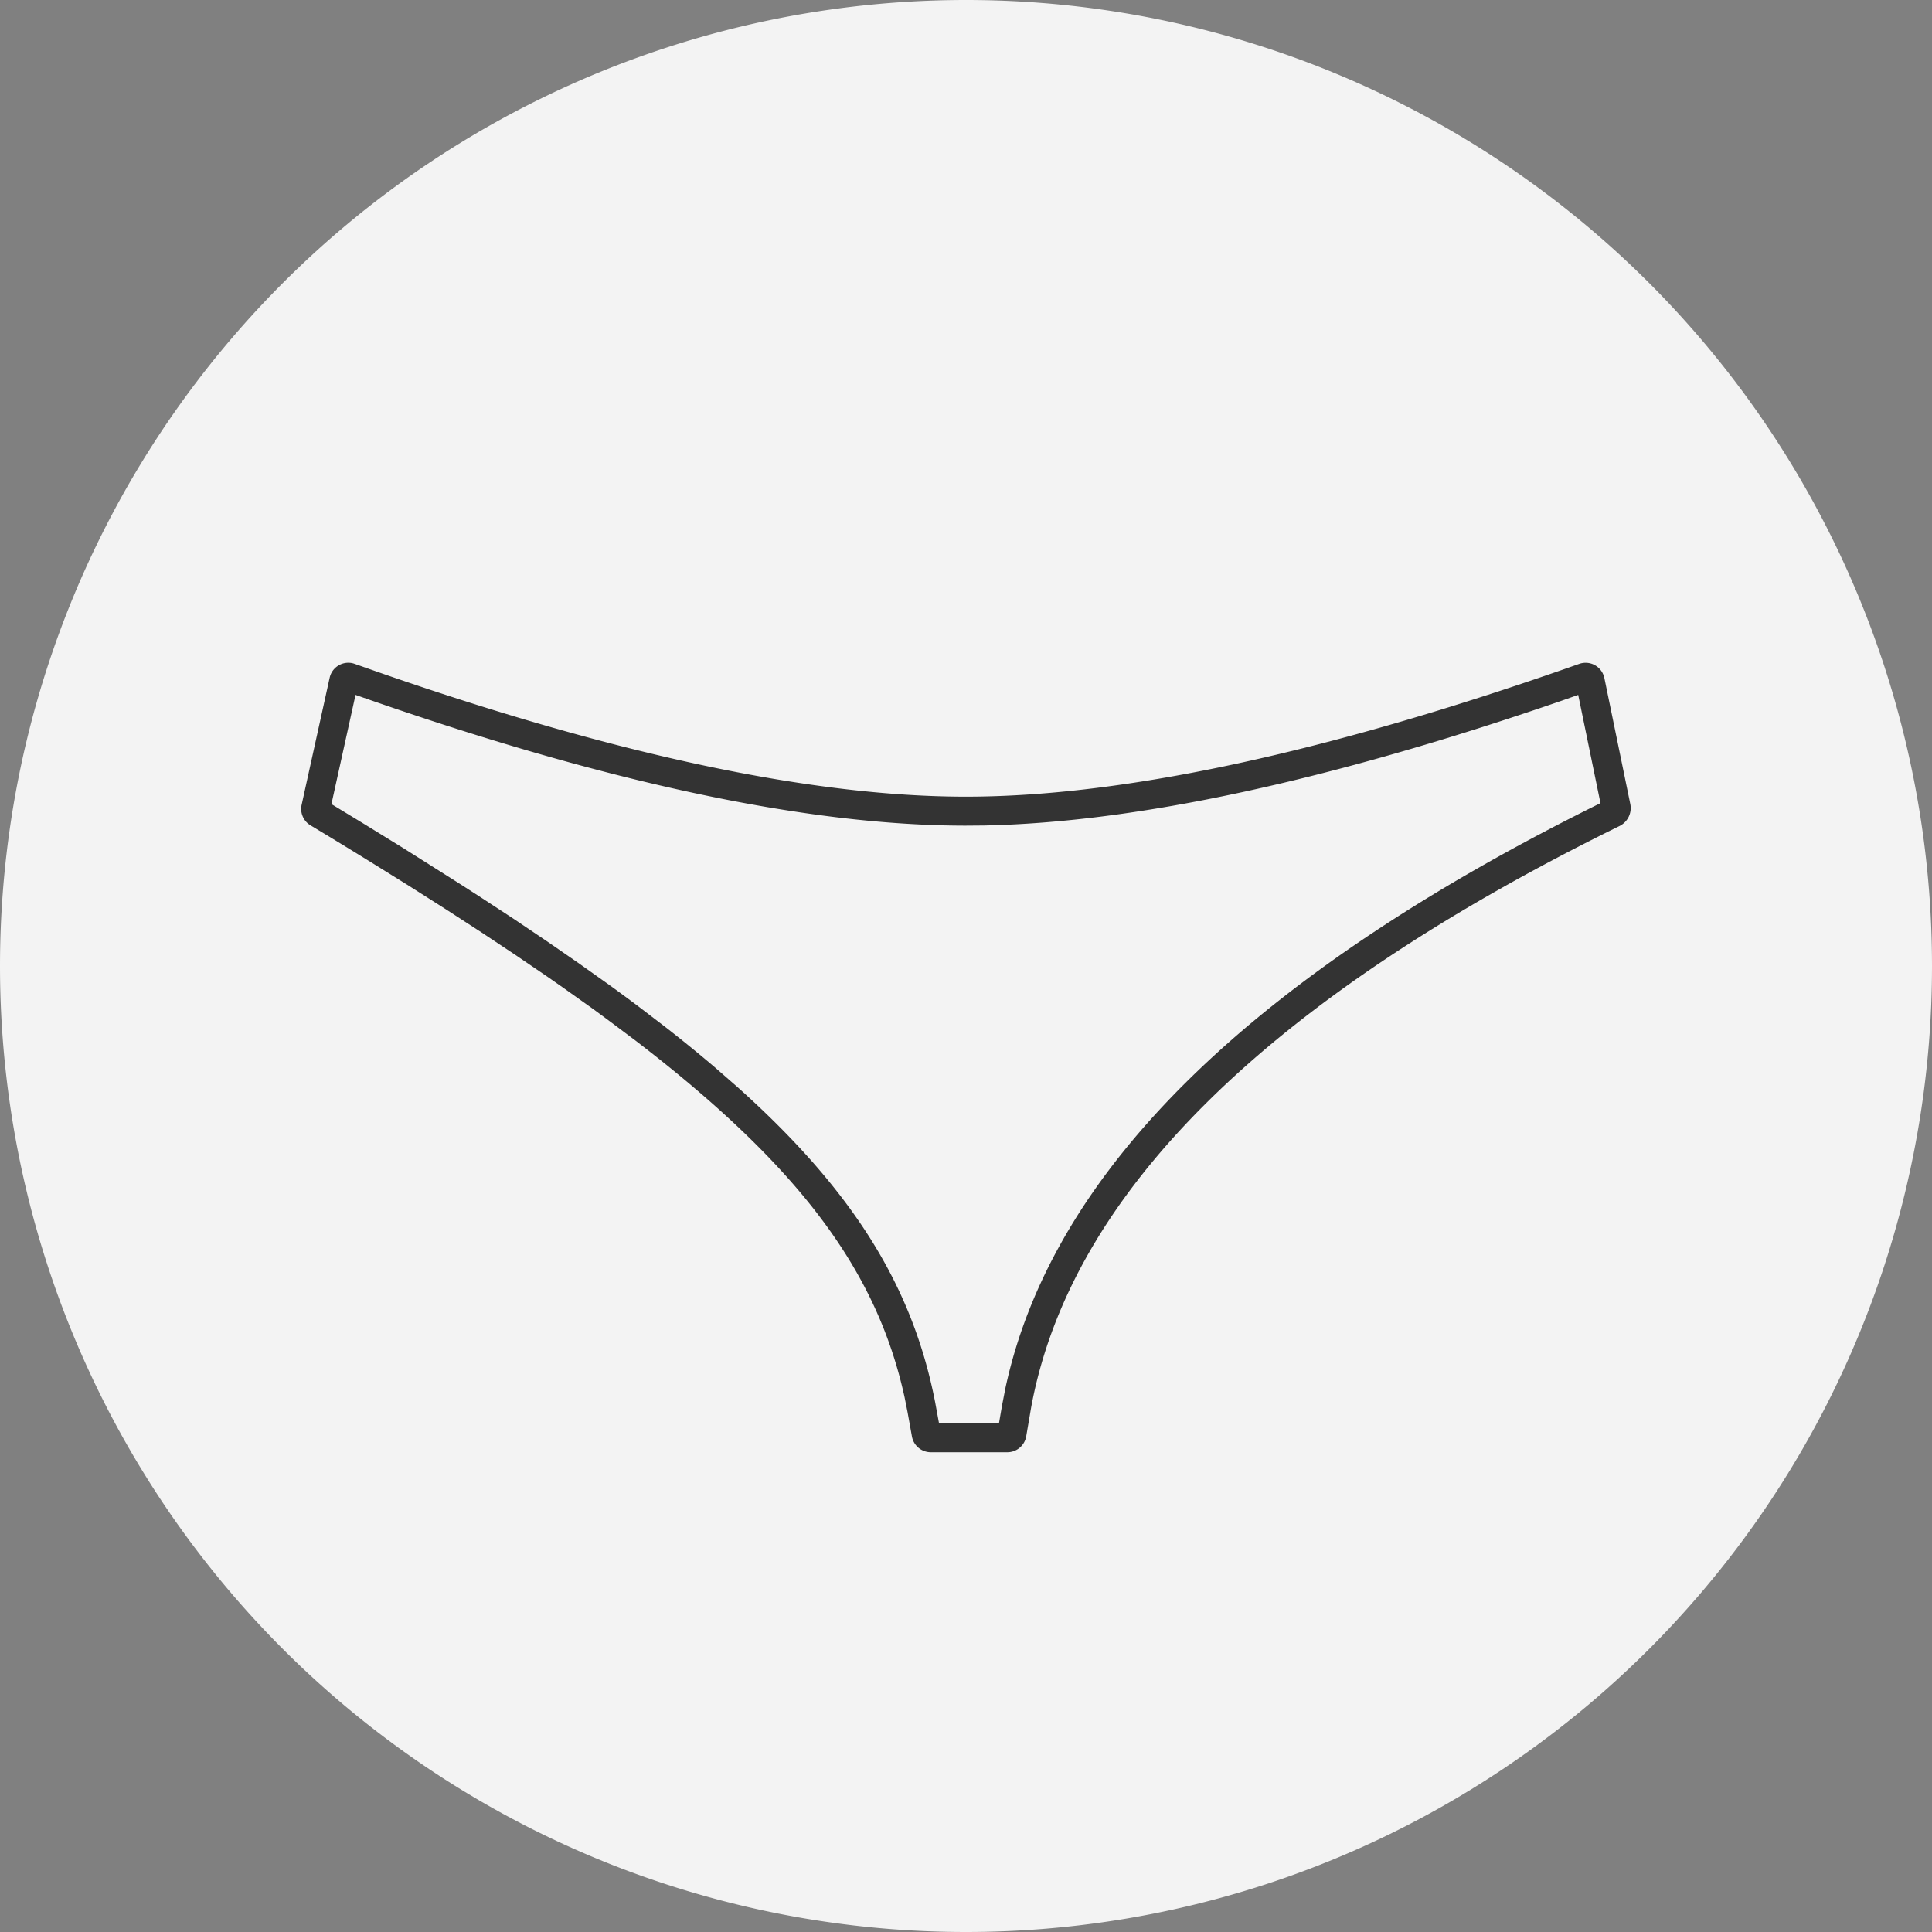 <?xml version="1.0" standalone="no"?><!DOCTYPE svg PUBLIC "-//W3C//DTD SVG 1.1//EN" "http://www.w3.org/Graphics/SVG/1.1/DTD/svg11.dtd"><svg t="1606983998486" class="icon" viewBox="0 0 1024 1024" version="1.1" xmlns="http://www.w3.org/2000/svg" p-id="19899" xmlns:xlink="http://www.w3.org/1999/xlink" width="200" height="200"><rect x="0" y="0" width="1024" height="1024" fill="#808080" stroke="none"/><defs><style type="text/css"></style></defs><path d="M512 512m-512 0a512 512 0 1 0 1024 0 512 512 0 1 0-1024 0Z" fill="#FFFFFF" opacity=".9" p-id="19900"></path><path d="M186.803 351.514a10.138 10.138 0 0 0-12.083 7.731l-14.848 67.328a10.138 10.138 0 0 0 4.71 10.88l9.088 5.478c7.424 4.506 14.694 8.96 21.786 13.338l20.838 12.954 19.866 12.621 18.944 12.288 18.048 11.981 17.152 11.674 8.218 5.734 15.872 11.29 7.578 5.581 14.592 10.931c87.373 66.918 128.256 122.368 142.899 189.338l1.536 7.706 2.33 12.928c0.845 4.864 5.043 8.397 9.984 8.422h40.602c4.966 0 9.216-3.61 10.01-8.499l2.637-15.437c20.966-113.152 124.621-215.987 311.808-307.968a10.624 10.624 0 0 0 5.709-11.699l-13.722-66.714c-0.154-0.691-0.154-0.691-0.384-1.331a10.138 10.138 0 0 0-12.877-6.221c-133.12 46.976-241.562 70.4-325.222 70.4-80.563 0-183.706-21.709-309.274-65.254l-14.592-5.12c-0.589-0.205-0.589-0.205-1.203-0.358z m-11.136 74.675l12.774-57.907-5.581-1.946c133.709 47.488 243.328 71.27 329.011 71.27l9.626-0.077c80.998-1.638 182.886-23.654 305.818-65.997l9.165-3.226 11.802 57.37 3.328-1.638c-187.213 91.981-293.709 195.712-318.72 311.68l-1.869 9.626-1.536 8.986h-31.795l-2.048-11.162c-11.853-60.672-42.701-111.488-104.883-167.117l-12.032-10.496a787.917 787.917 0 0 0-26.342-21.427l-14.336-10.957c-4.915-3.686-9.984-7.424-15.155-11.162l-16-11.366-16.819-11.622-17.664-11.904-18.586-12.16-9.626-6.195-30.208-19.098-21.35-13.158-16.973-10.317z" fill="#333333" p-id="19901"></path></svg>